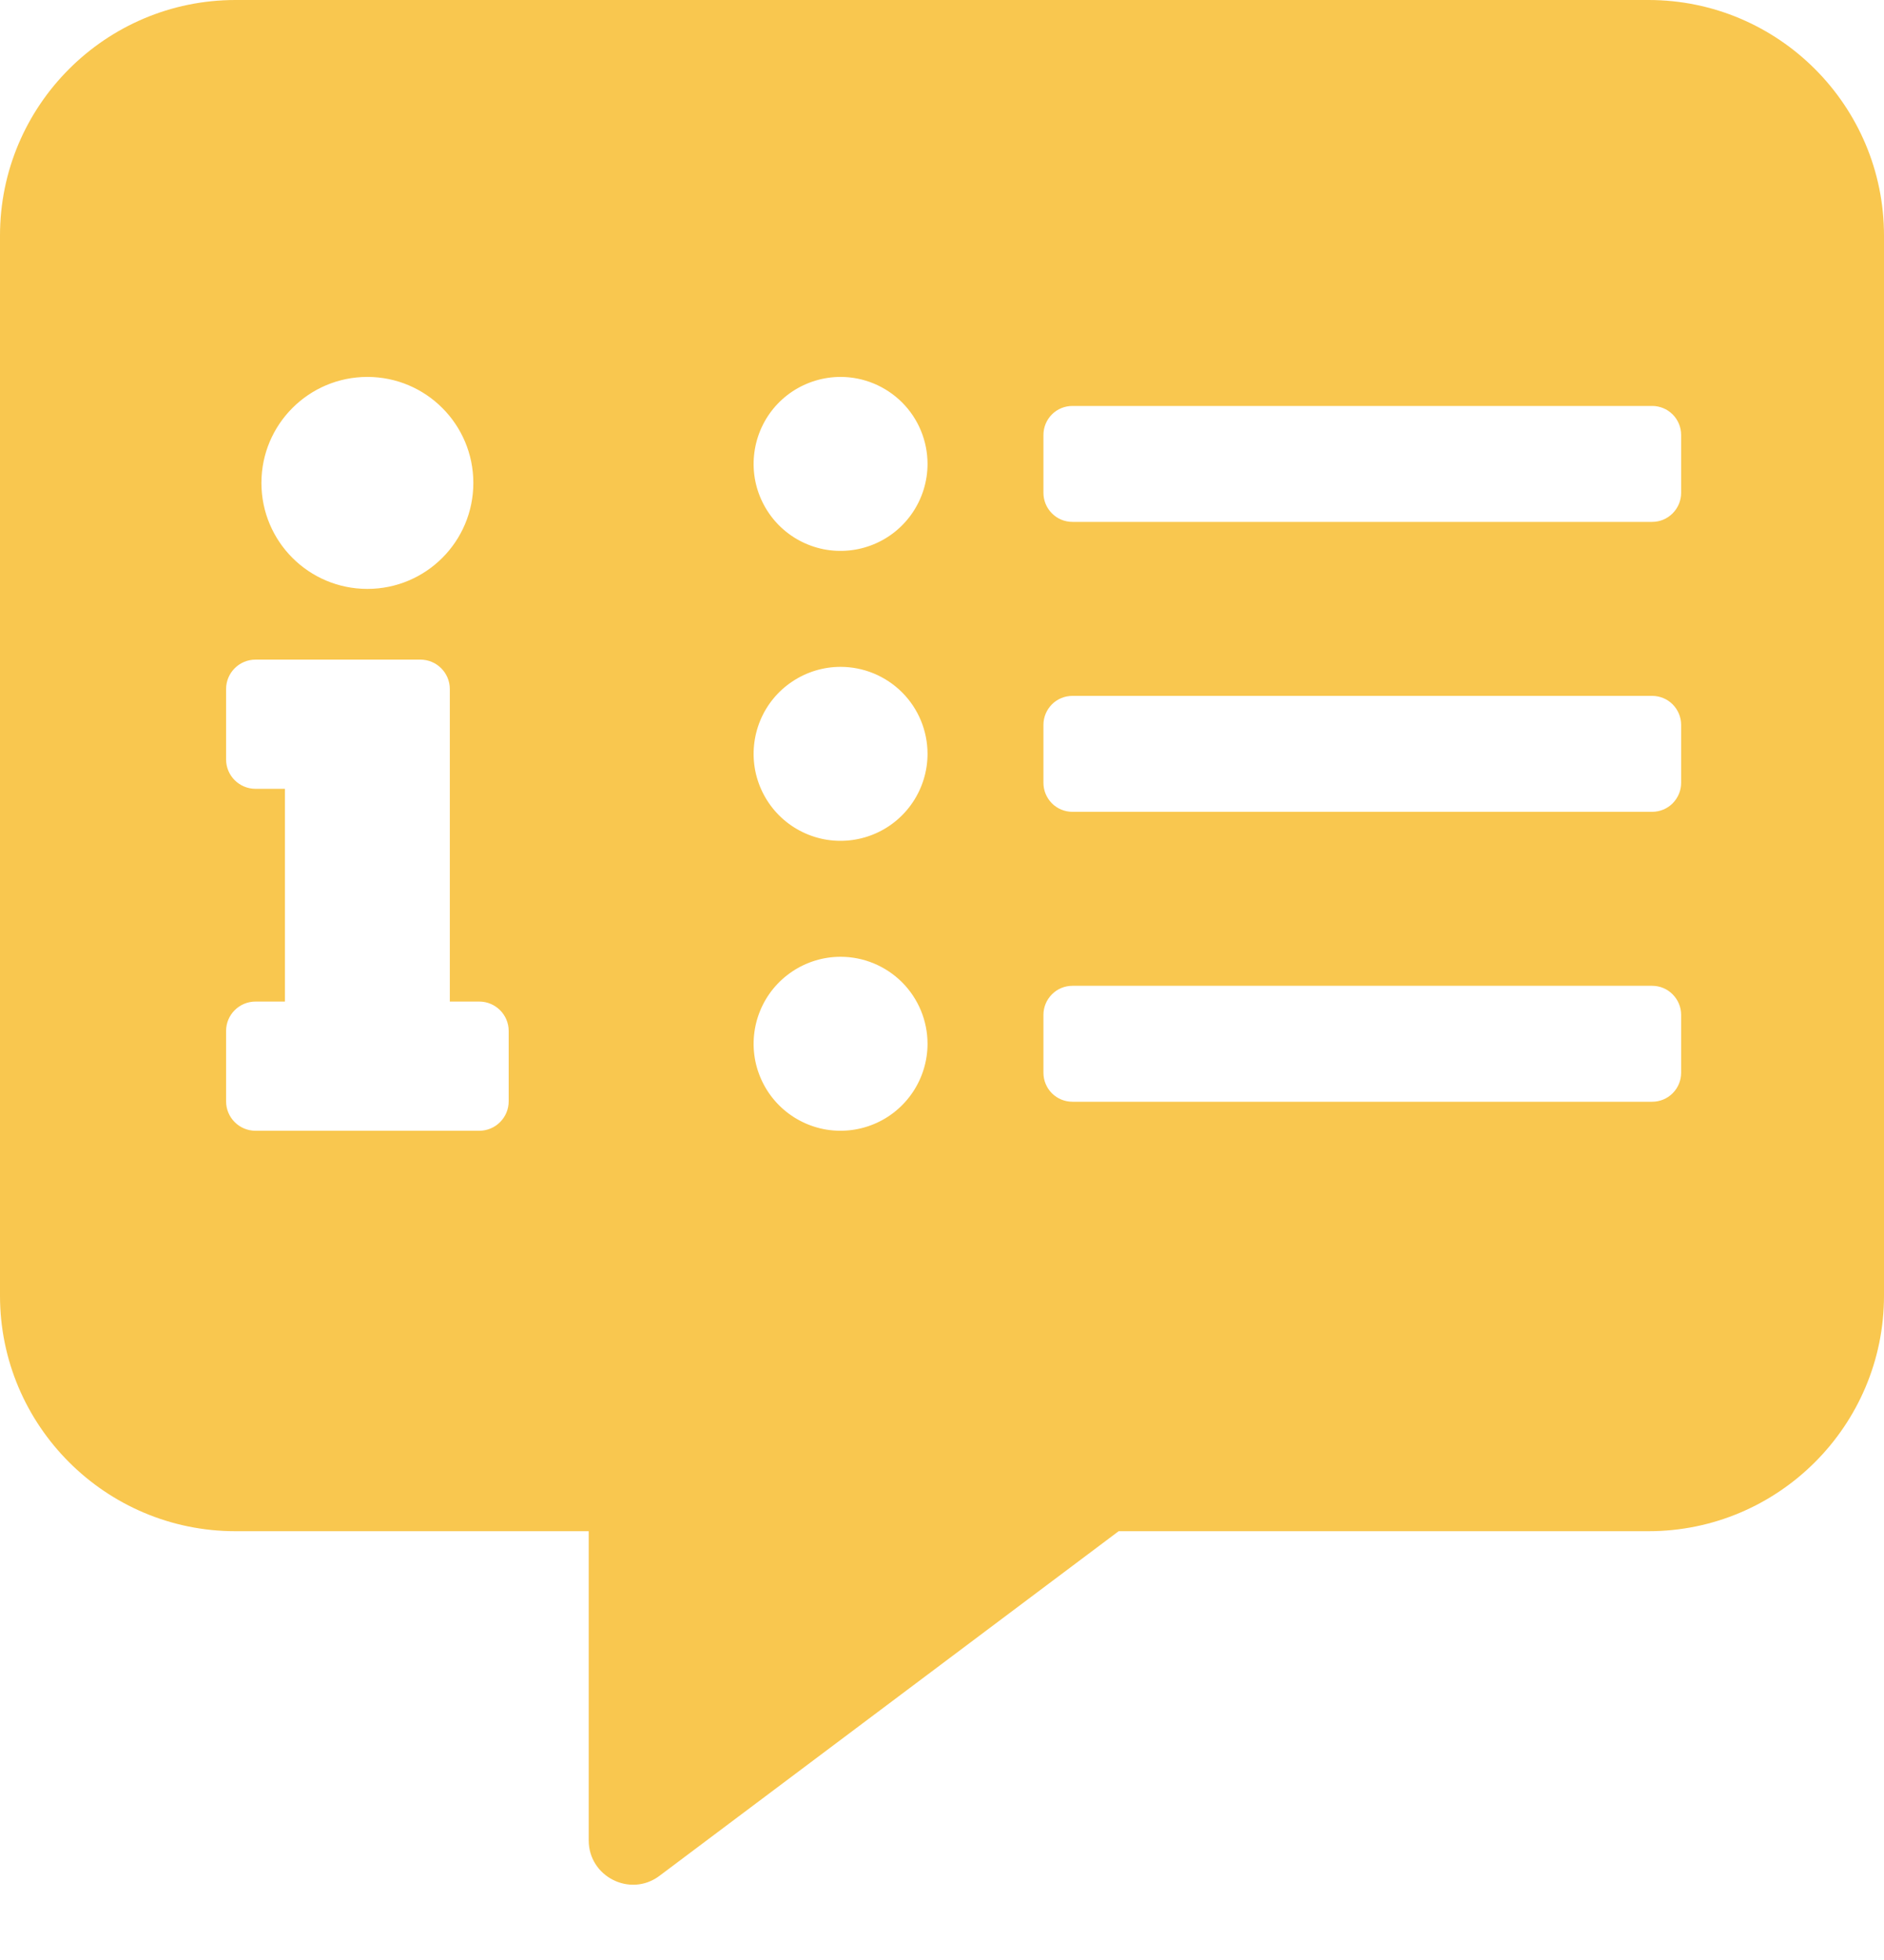 <svg width="25" height="26" viewBox="0 0 25 26" fill="none" xmlns="http://www.w3.org/2000/svg">
<path fill-rule="evenodd" clip-rule="evenodd" d="M3.125 0H21.875C23.599 0 25 1.401 25 3.125V17.188C25 18.911 23.599 20.312 21.875 20.312H14.844L8.745 24.888C8.359 25.171 7.812 24.893 7.812 24.414V20.312H3.125C1.401 20.312 0 18.911 0 17.188V3.125C0 1.401 1.401 0 3.125 0ZM3.391 13.286H3.781V10.464H3.391C3.175 10.464 3 10.289 3 10.074V9.141C3 8.925 3.175 8.75 3.391 8.75H5.578C5.794 8.75 5.969 8.925 5.969 9.141V13.286H6.359C6.575 13.286 6.75 13.461 6.75 13.676V14.609C6.75 14.825 6.575 15 6.359 15H3.391C3.175 15 3 14.825 3 14.609V13.676C3 13.461 3.175 13.286 3.391 13.286ZM4.875 5C4.098 5 3.469 5.63 3.469 6.406C3.469 7.183 4.098 7.812 4.875 7.812C5.652 7.812 6.281 7.183 6.281 6.406C6.281 5.63 5.652 5 4.875 5ZM11.154 5C10.926 5 10.703 5.068 10.513 5.194C10.323 5.321 10.175 5.501 10.088 5.712C10.001 5.923 9.978 6.155 10.022 6.379C10.067 6.603 10.177 6.808 10.338 6.97C10.499 7.131 10.705 7.241 10.929 7.286C11.153 7.33 11.385 7.307 11.595 7.22C11.806 7.133 11.986 6.985 12.113 6.795C12.24 6.605 12.308 6.382 12.308 6.154C12.308 5.848 12.186 5.554 11.97 5.338C11.753 5.122 11.46 5 11.154 5ZM11.154 8.846C10.926 8.846 10.703 8.914 10.513 9.041C10.323 9.167 10.175 9.348 10.088 9.558C10.001 9.769 9.978 10.001 10.022 10.225C10.067 10.449 10.177 10.655 10.338 10.816C10.499 10.977 10.705 11.087 10.929 11.132C11.153 11.176 11.385 11.153 11.595 11.066C11.806 10.979 11.986 10.831 12.113 10.641C12.24 10.451 12.308 10.228 12.308 10C12.308 9.694 12.186 9.4 11.97 9.184C11.753 8.968 11.46 8.846 11.154 8.846ZM11.154 12.692C10.926 12.692 10.703 12.76 10.513 12.887C10.323 13.014 10.175 13.194 10.088 13.405C10.001 13.615 9.978 13.847 10.022 14.071C10.067 14.295 10.177 14.501 10.338 14.662C10.499 14.823 10.705 14.933 10.929 14.978C11.153 15.022 11.385 14.999 11.595 14.912C11.806 14.825 11.986 14.677 12.113 14.487C12.24 14.297 12.308 14.074 12.308 13.846C12.308 13.54 12.186 13.247 11.97 13.03C11.753 12.814 11.46 12.692 11.154 12.692ZM21.923 13.077H14.231C14.129 13.077 14.031 13.117 13.959 13.19C13.887 13.262 13.846 13.36 13.846 13.461V14.231C13.846 14.333 13.887 14.431 13.959 14.503C14.031 14.575 14.129 14.615 14.231 14.615H21.923C22.025 14.615 22.123 14.575 22.195 14.503C22.267 14.431 22.308 14.333 22.308 14.231V13.461C22.308 13.36 22.267 13.262 22.195 13.19C22.123 13.117 22.025 13.077 21.923 13.077ZM21.923 5.385H14.231C14.129 5.385 14.031 5.425 13.959 5.497C13.887 5.569 13.846 5.667 13.846 5.769V6.538C13.846 6.64 13.887 6.738 13.959 6.81C14.031 6.883 14.129 6.923 14.231 6.923H21.923C22.025 6.923 22.123 6.883 22.195 6.81C22.267 6.738 22.308 6.64 22.308 6.538V5.769C22.308 5.667 22.267 5.569 22.195 5.497C22.123 5.425 22.025 5.385 21.923 5.385ZM21.923 9.231H14.231C14.129 9.231 14.031 9.271 13.959 9.343C13.887 9.416 13.846 9.513 13.846 9.615V10.385C13.846 10.487 13.887 10.584 13.959 10.657C14.031 10.729 14.129 10.769 14.231 10.769H21.923C22.025 10.769 22.123 10.729 22.195 10.657C22.267 10.584 22.308 10.487 22.308 10.385V9.615C22.308 9.513 22.267 9.416 22.195 9.343C22.123 9.271 22.025 9.231 21.923 9.231Z" fill="#F9C74F"/>
</svg>